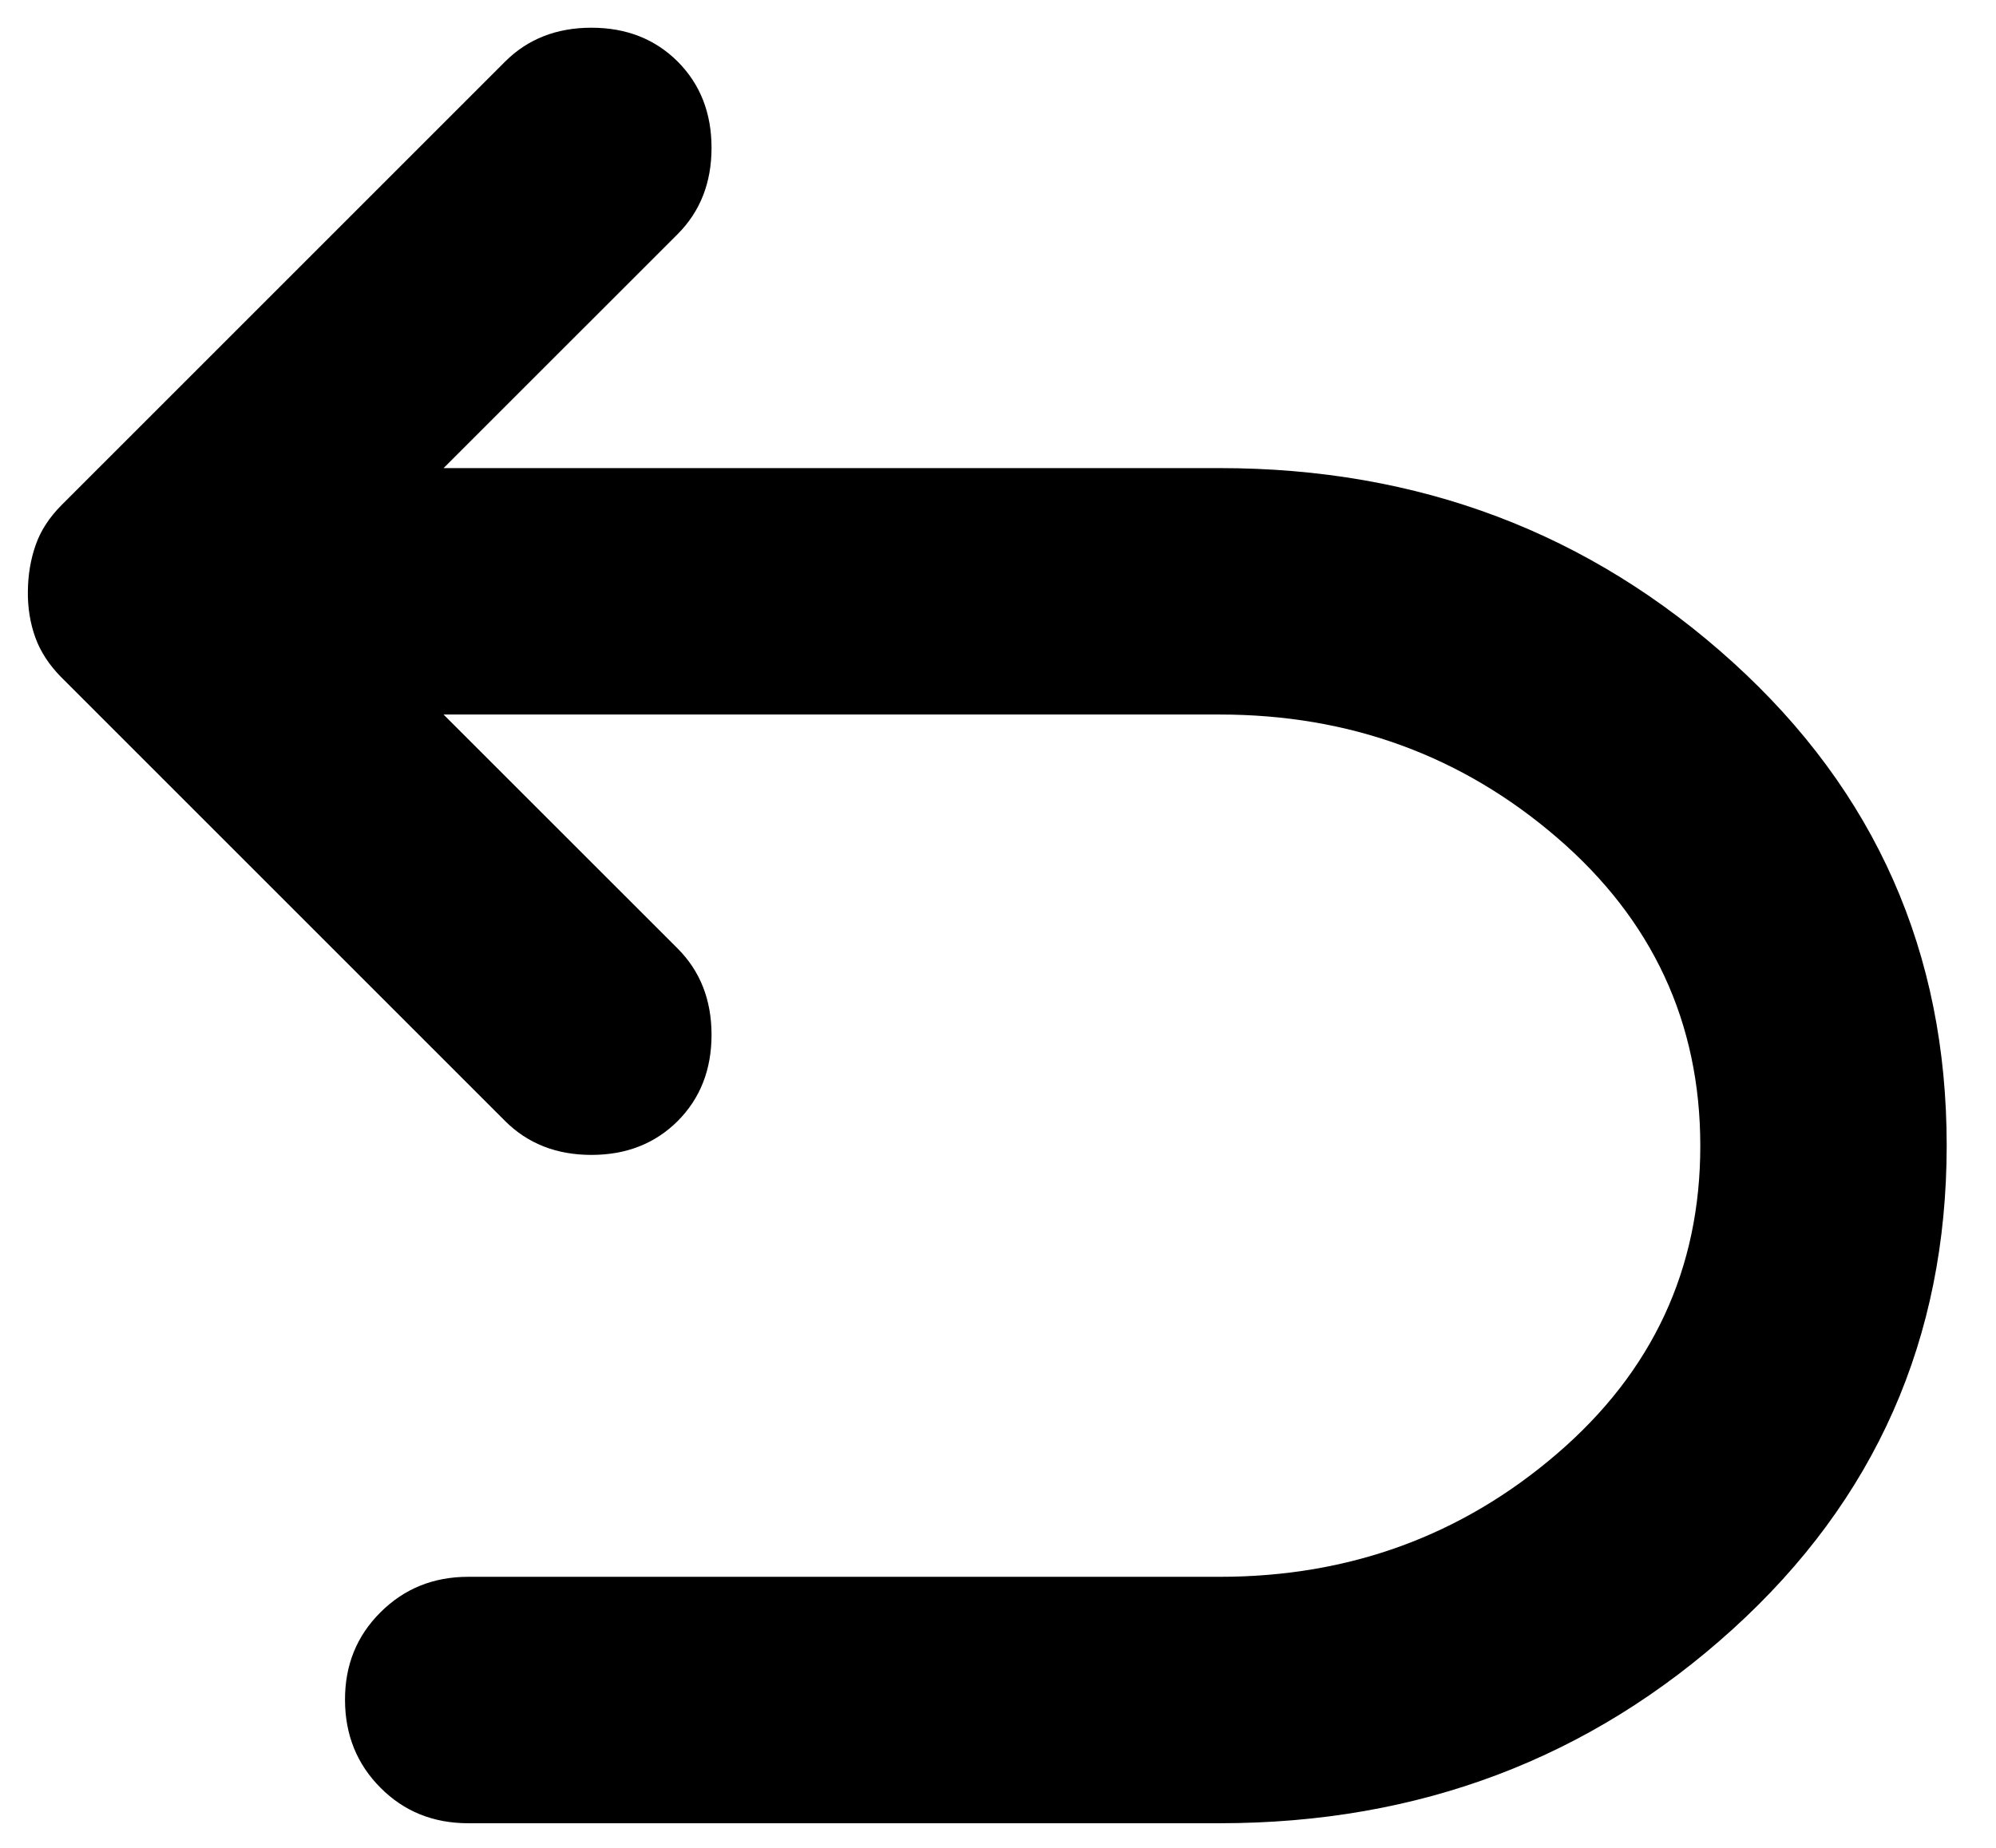 <svg width="27" height="25" viewBox="0 0 27 25" fill="none" xmlns="http://www.w3.org/2000/svg">
<path d="M6.333 24.667C5.861 24.667 5.465 24.507 5.147 24.187C4.828 23.867 4.668 23.471 4.667 23C4.665 22.529 4.825 22.133 5.147 21.813C5.468 21.493 5.863 21.333 6.333 21.333H16.5C18.25 21.333 19.771 20.778 21.063 19.667C22.355 18.556 23.001 17.167 23 15.5C22.999 13.833 22.353 12.444 21.063 11.333C19.773 10.222 18.252 9.667 16.5 9.667H6L9.167 12.833C9.472 13.139 9.625 13.528 9.625 14C9.625 14.472 9.472 14.861 9.167 15.167C8.861 15.472 8.472 15.625 8 15.625C7.528 15.625 7.139 15.472 6.833 15.167L0.833 9.167C0.667 9 0.548 8.819 0.478 8.625C0.408 8.431 0.374 8.222 0.377 8C0.379 7.778 0.414 7.569 0.482 7.375C0.549 7.181 0.667 7 0.833 6.833L6.833 0.833C7.139 0.528 7.528 0.375 8 0.375C8.472 0.375 8.861 0.528 9.167 0.833C9.472 1.139 9.625 1.528 9.625 2C9.625 2.472 9.472 2.861 9.167 3.167L6 6.333H16.5C19.194 6.333 21.507 7.208 23.438 8.958C25.369 10.708 26.334 12.889 26.333 15.5C26.332 18.111 25.367 20.292 23.438 22.042C21.509 23.792 19.197 24.667 16.5 24.667H6.333Z" fill="black"/>
</svg>

